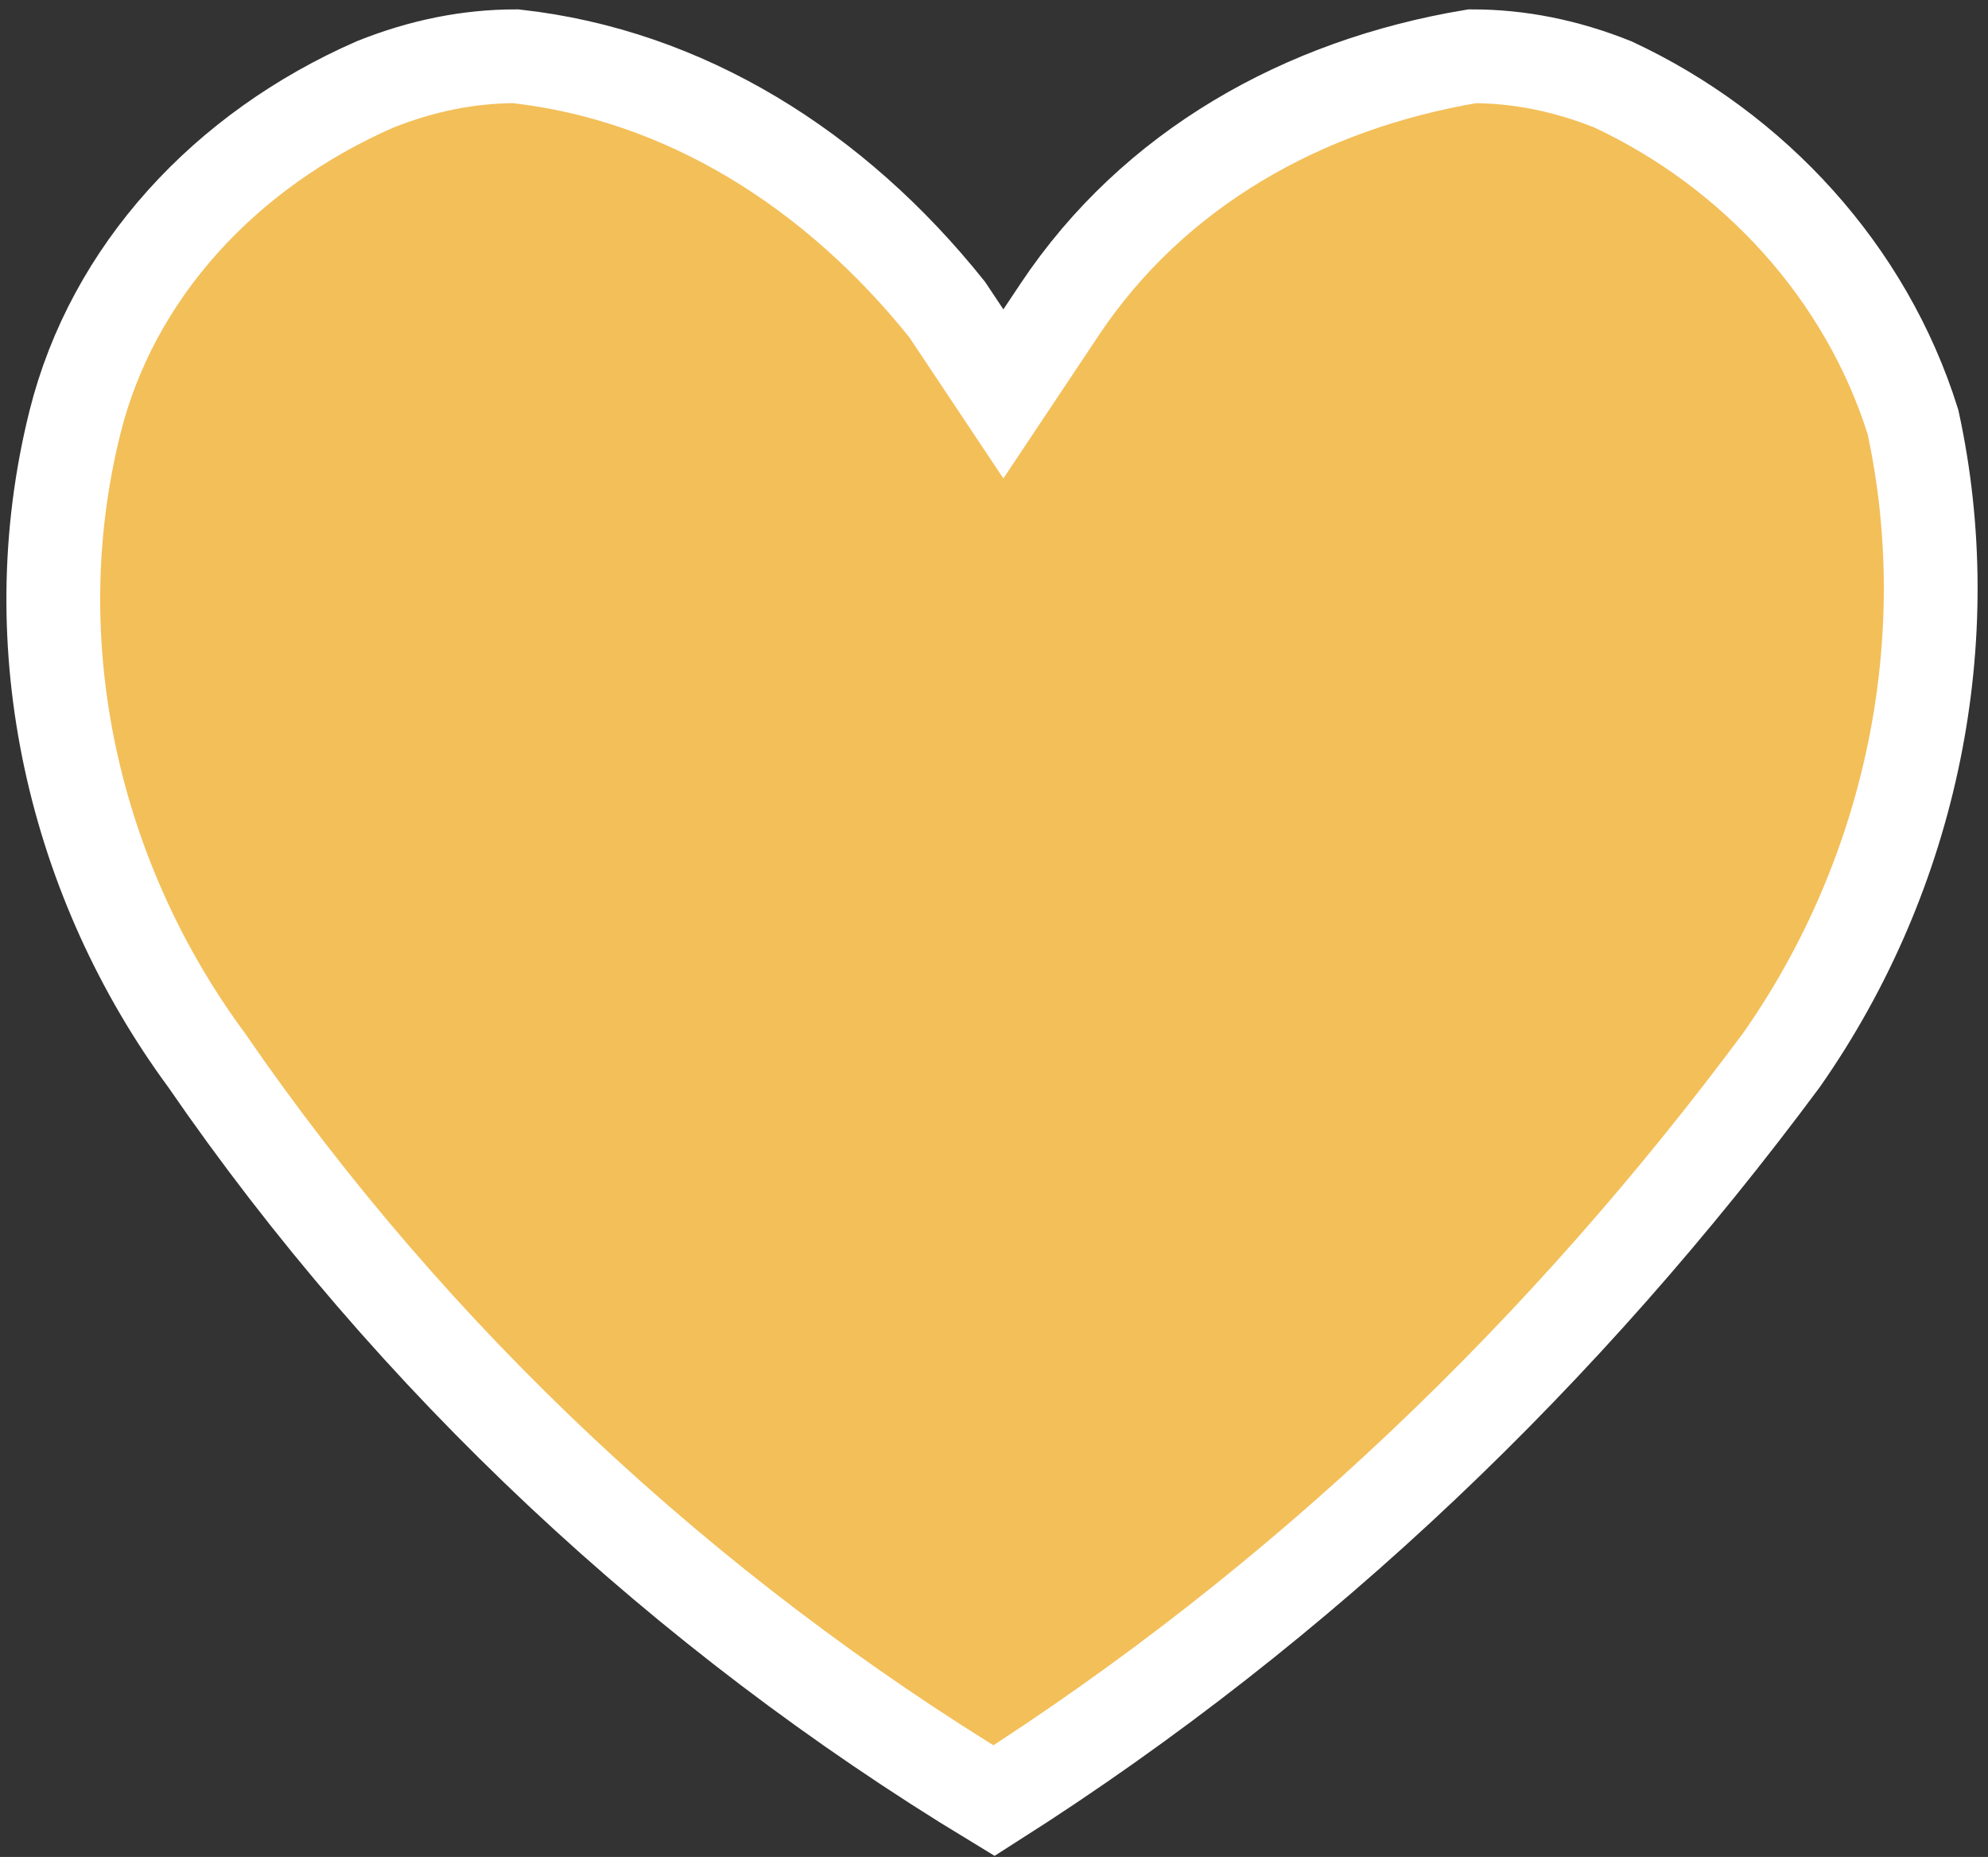 <?xml version="1.0" encoding="utf-8"?><!-- Generator: Adobe Illustrator 20.0.0, SVG Export Plug-In . SVG Version: 6.00 Build 0)  --><svg version="1.1" id="Layer_1" xmlns="http://www.w3.org/2000/svg" xmlns:xlink="http://www.w3.org/1999/xlink" x="0px" y="0px" viewBox="0 0 21.2 19.8" style="enable-background:new 0 0 21.2 19.8;" xml:space="preserve"><rect x="0" y="0" width="21.2" height="19.8" fill="#333333" stroke="none"/><style type="text/css">.st0{fill:#F3BF59;stroke:#FFFFFF;stroke-miterlimit:10;}</style><title>favorites active</title><g id="Layer_2"><g id="Layer_1-2"><path id="Heart_Icon" class="st0" d="M5.5,0.6C5,0.6,4.5,0.7,4,0.9c-1.6,0.7-2.8,2-3.2,3.6c-0.6,2.4,0,4.9,1.4,6.8 c2.2,3.2,5.1,5.9,8.4,7.9c3.3-2.1,6.1-4.8,8.4-7.9c1.4-2,1.9-4.5,1.4-6.8c-0.5-1.6-1.7-2.9-3.2-3.6c-0.5-0.2-1-0.3-1.5-0.3 c-1.8,0.3-3.4,1.2-4.4,2.7l-0.6,0.9l-0.6-0.9C8.9,1.8,7.3,0.8,5.5,0.6z"/></g></g></svg>
